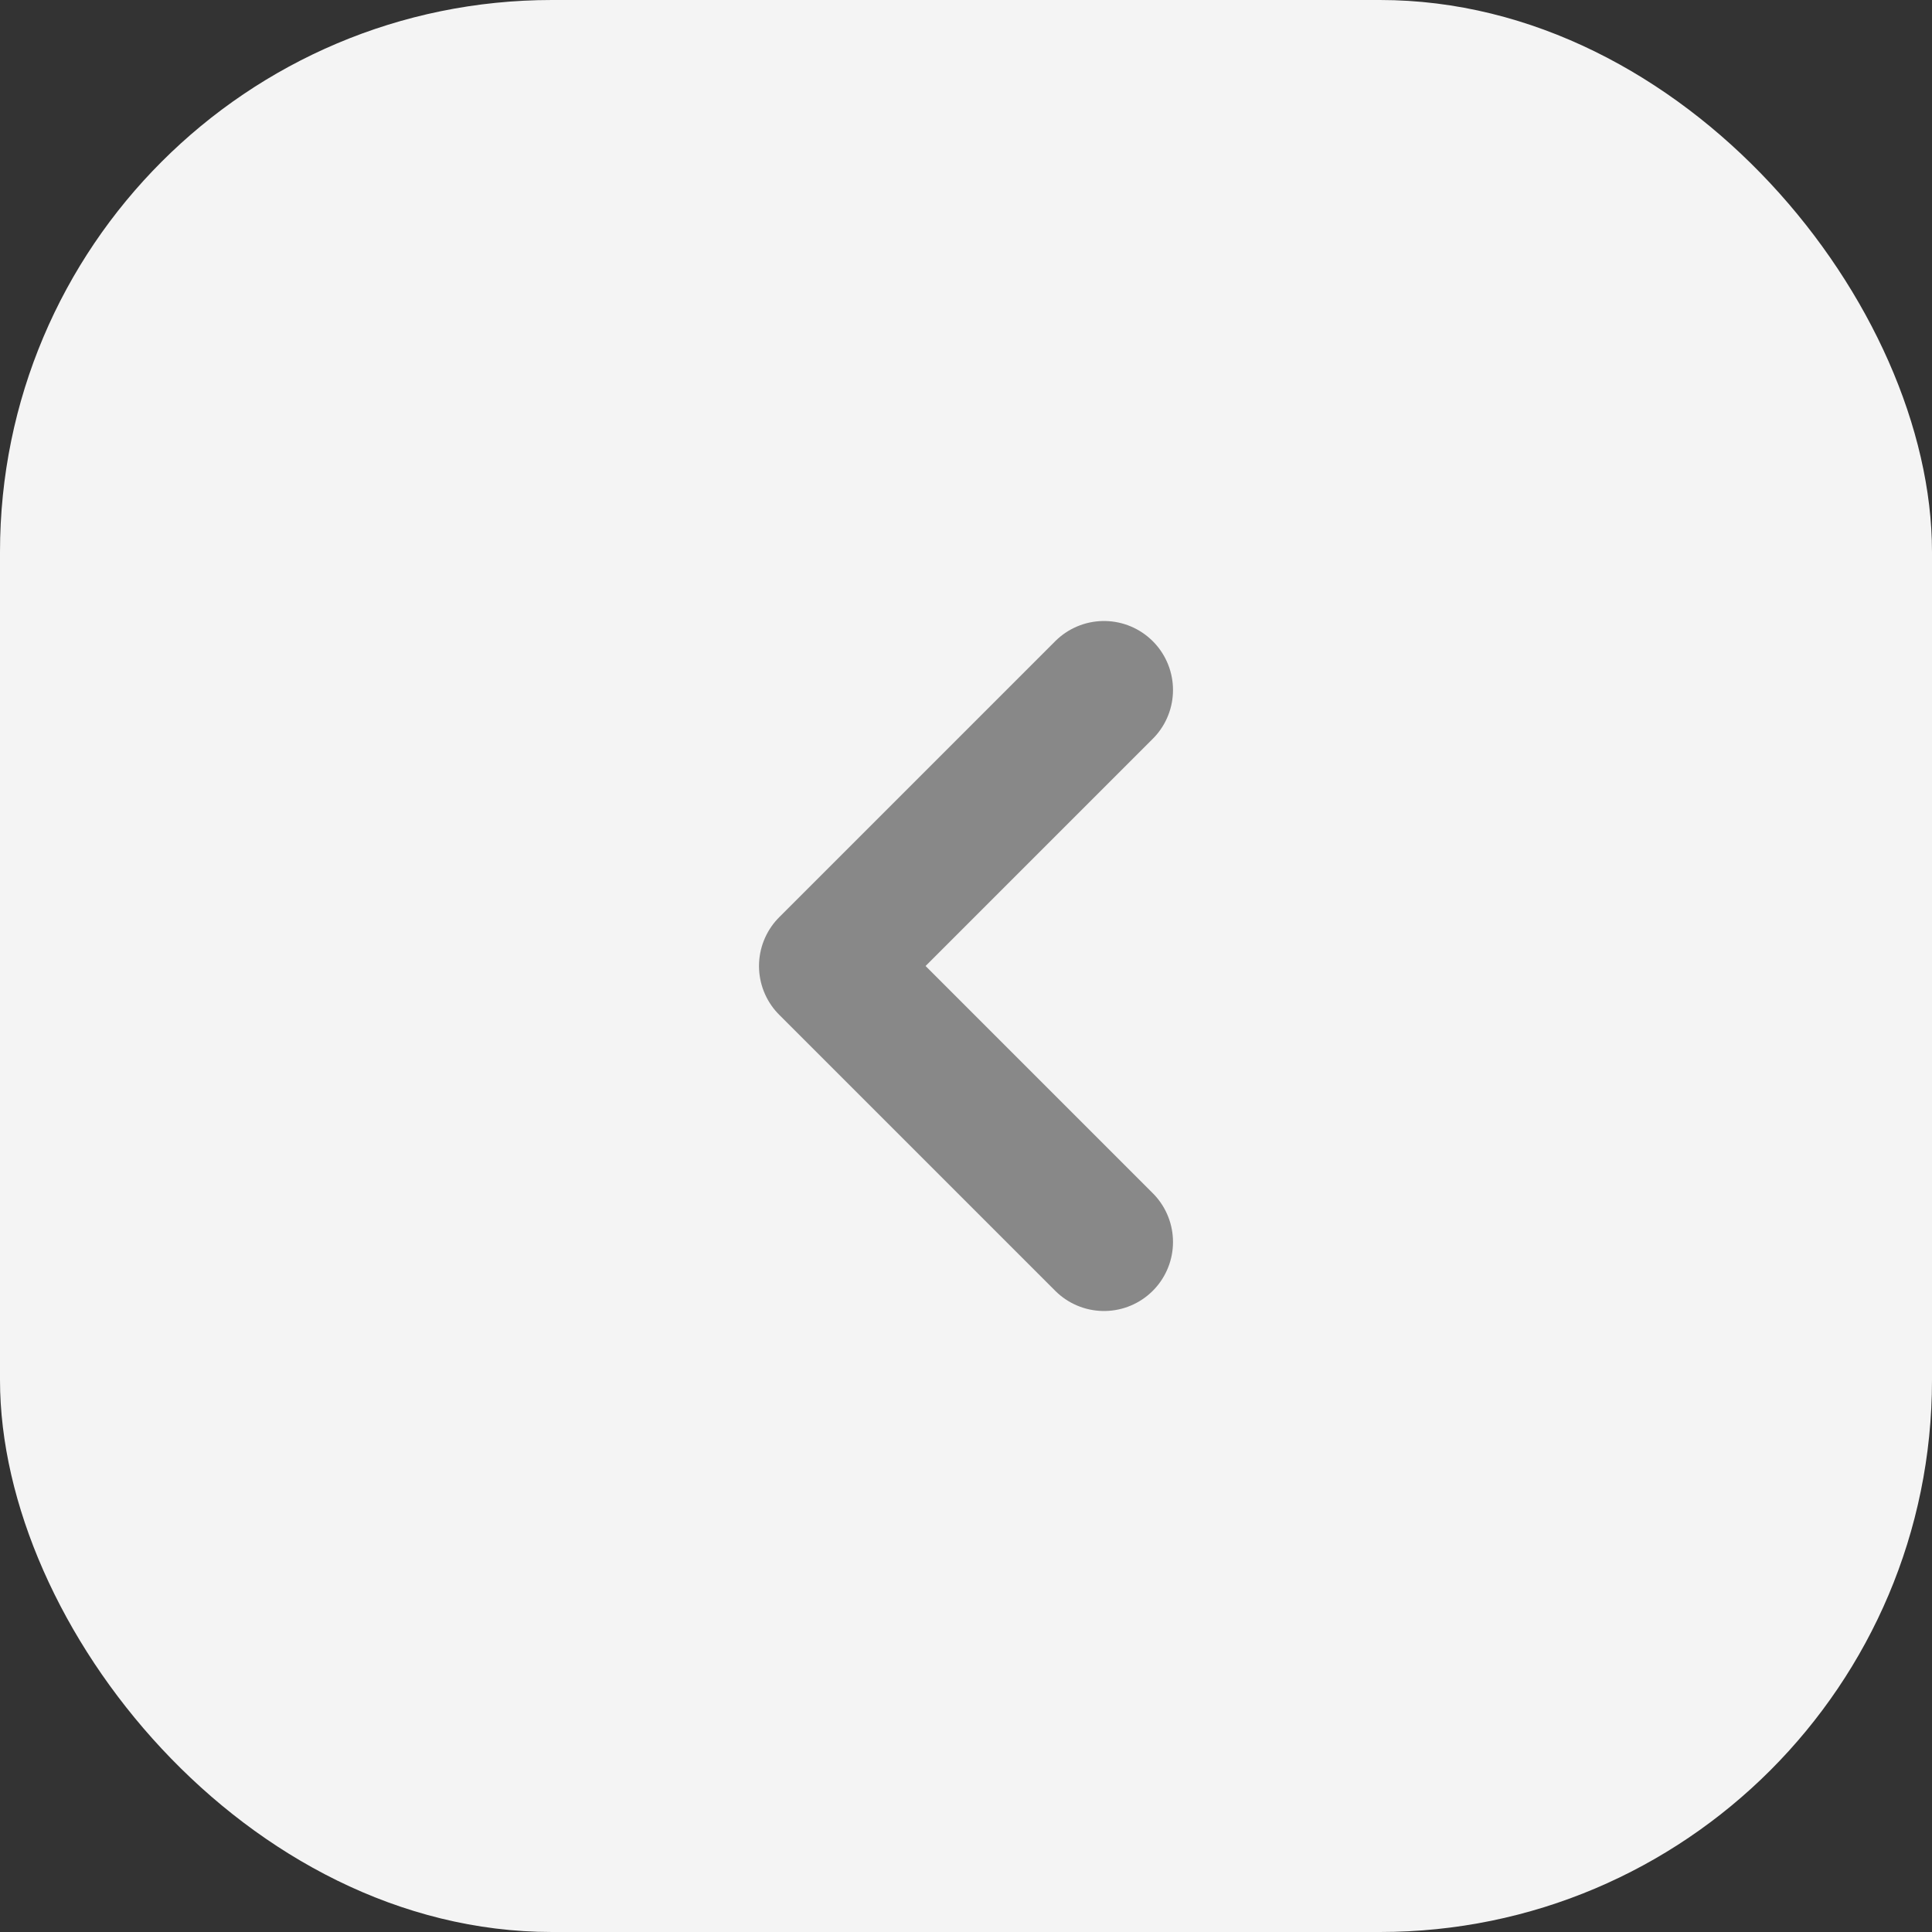 <svg width="28" height="28" viewBox="0 0 28 28" fill="none" xmlns="http://www.w3.org/2000/svg">
<rect x="0" y="0" width="28" height="28" fill="#333333" stroke="none"/>
<rect width="28" height="28" rx="8" fill="#F4F4F4"/>
<path d="M16 18L12 14L16 10" stroke="#888888" stroke-width="2" stroke-linecap="round" stroke-linejoin="round"/>
</svg>
